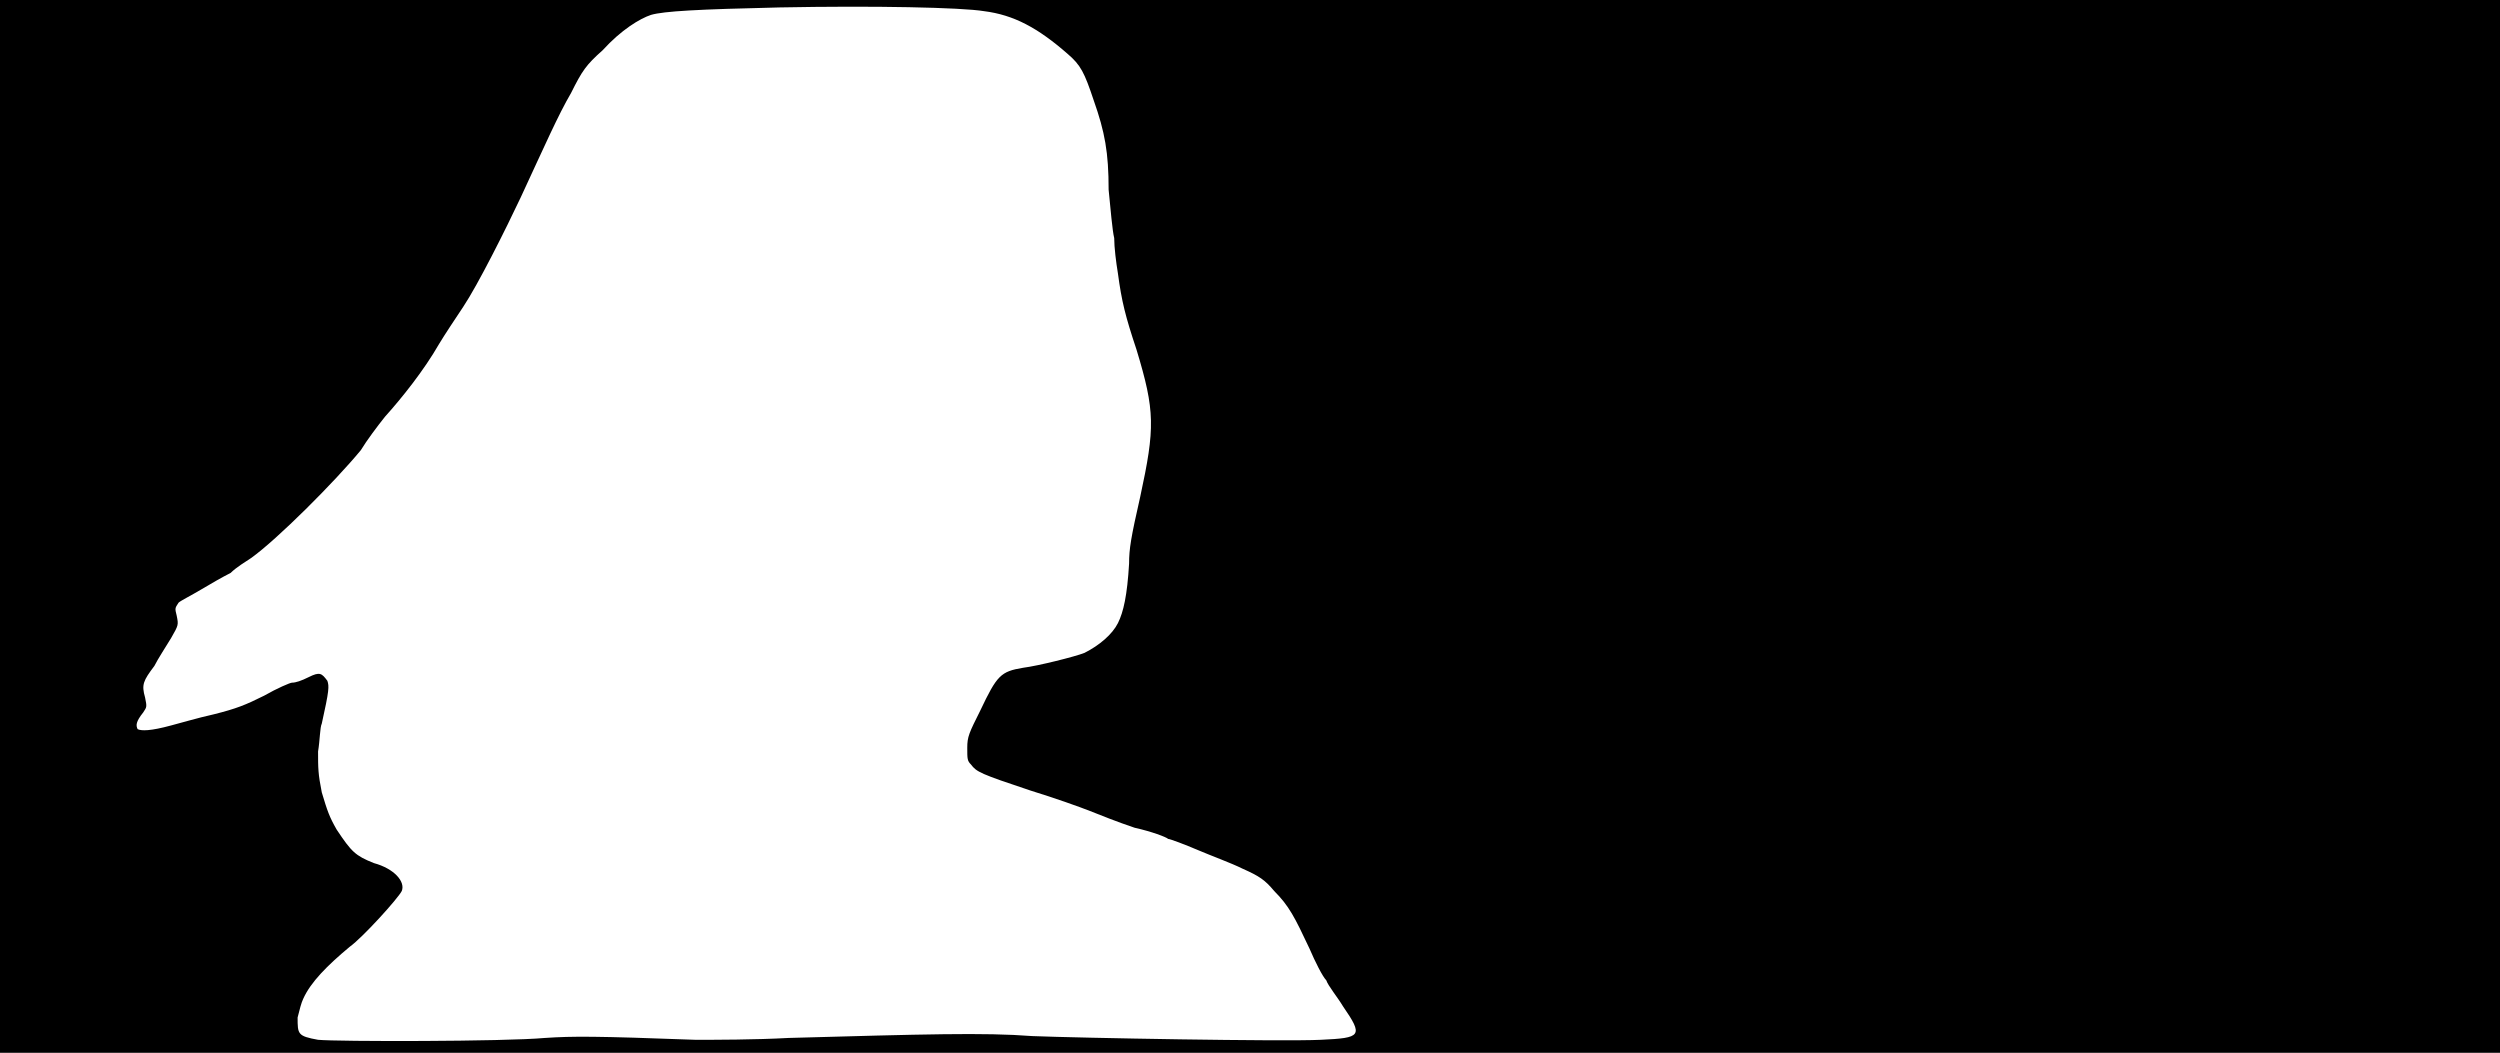 <svg xmlns="http://www.w3.org/2000/svg" width="1344" height="566"><path d="M0 283V0h1344v566H0V283m293 275c15-1 27-1 81 1 10 0 32 0 50-1 73-2 105-3 131-1 25 1 135 3 155 2 22-1 23-2 12-18-3-5-8-11-9-14-2-2-6-10-9-17-8-17-11-23-19-31-5-6-8-8-17-12-6-3-17-7-24-10s-15-6-16-6c-1-1-9-4-18-6-9-3-19-7-24-9s-19-7-32-11c-27-9-29-10-32-14-2-2-2-3-2-9s1-8 7-20c9-19 11-21 23-23 8-1 28-6 33-8 8-4 15-10 18-16s5-15 6-32c0-8 1-14 6-36 8-37 8-46-2-79-6-18-8-26-10-41-1-6-2-14-2-19-1-4-2-16-3-26 0-20-2-31-8-48-5-15-7-19-14-25-16-14-29-21-45-23-12-2-59-3-110-2-44 1-62 2-69 4-6 2-16 8-26 19-9 8-11 11-17 23-7 12-14 28-27 56-8 17-23 47-31 59-4 6-10 15-13 20-8 14-20 29-29 39-4 5-10 13-13 18-14 17-45 48-59 58-3 2-8 5-11 8-4 2-11 6-16 9s-11 6-12 7c-2 3-2 3-1 7 1 5 1 5-3 12-3 5-7 11-9 15-6 8-7 10-5 17 1 5 1 5-1 8-4 5-4 7-3 9 2 1 7 1 18-2 4-1 14-4 23-6 12-3 17-5 27-10 7-4 14-7 15-7 2 0 5-1 9-3 6-3 7-2 10 2 1 3 1 5-3 23-1 2-1 9-2 15 0 9 0 12 2 22 3 10 4 13 8 20 8 12 10 14 20 18 11 3 17 10 15 15-2 4-21 25-28 30-12 10-21 19-25 28-1 2-2 6-3 10 0 9 0 10 11 12 10 1 100 1 122-1z"/></svg>